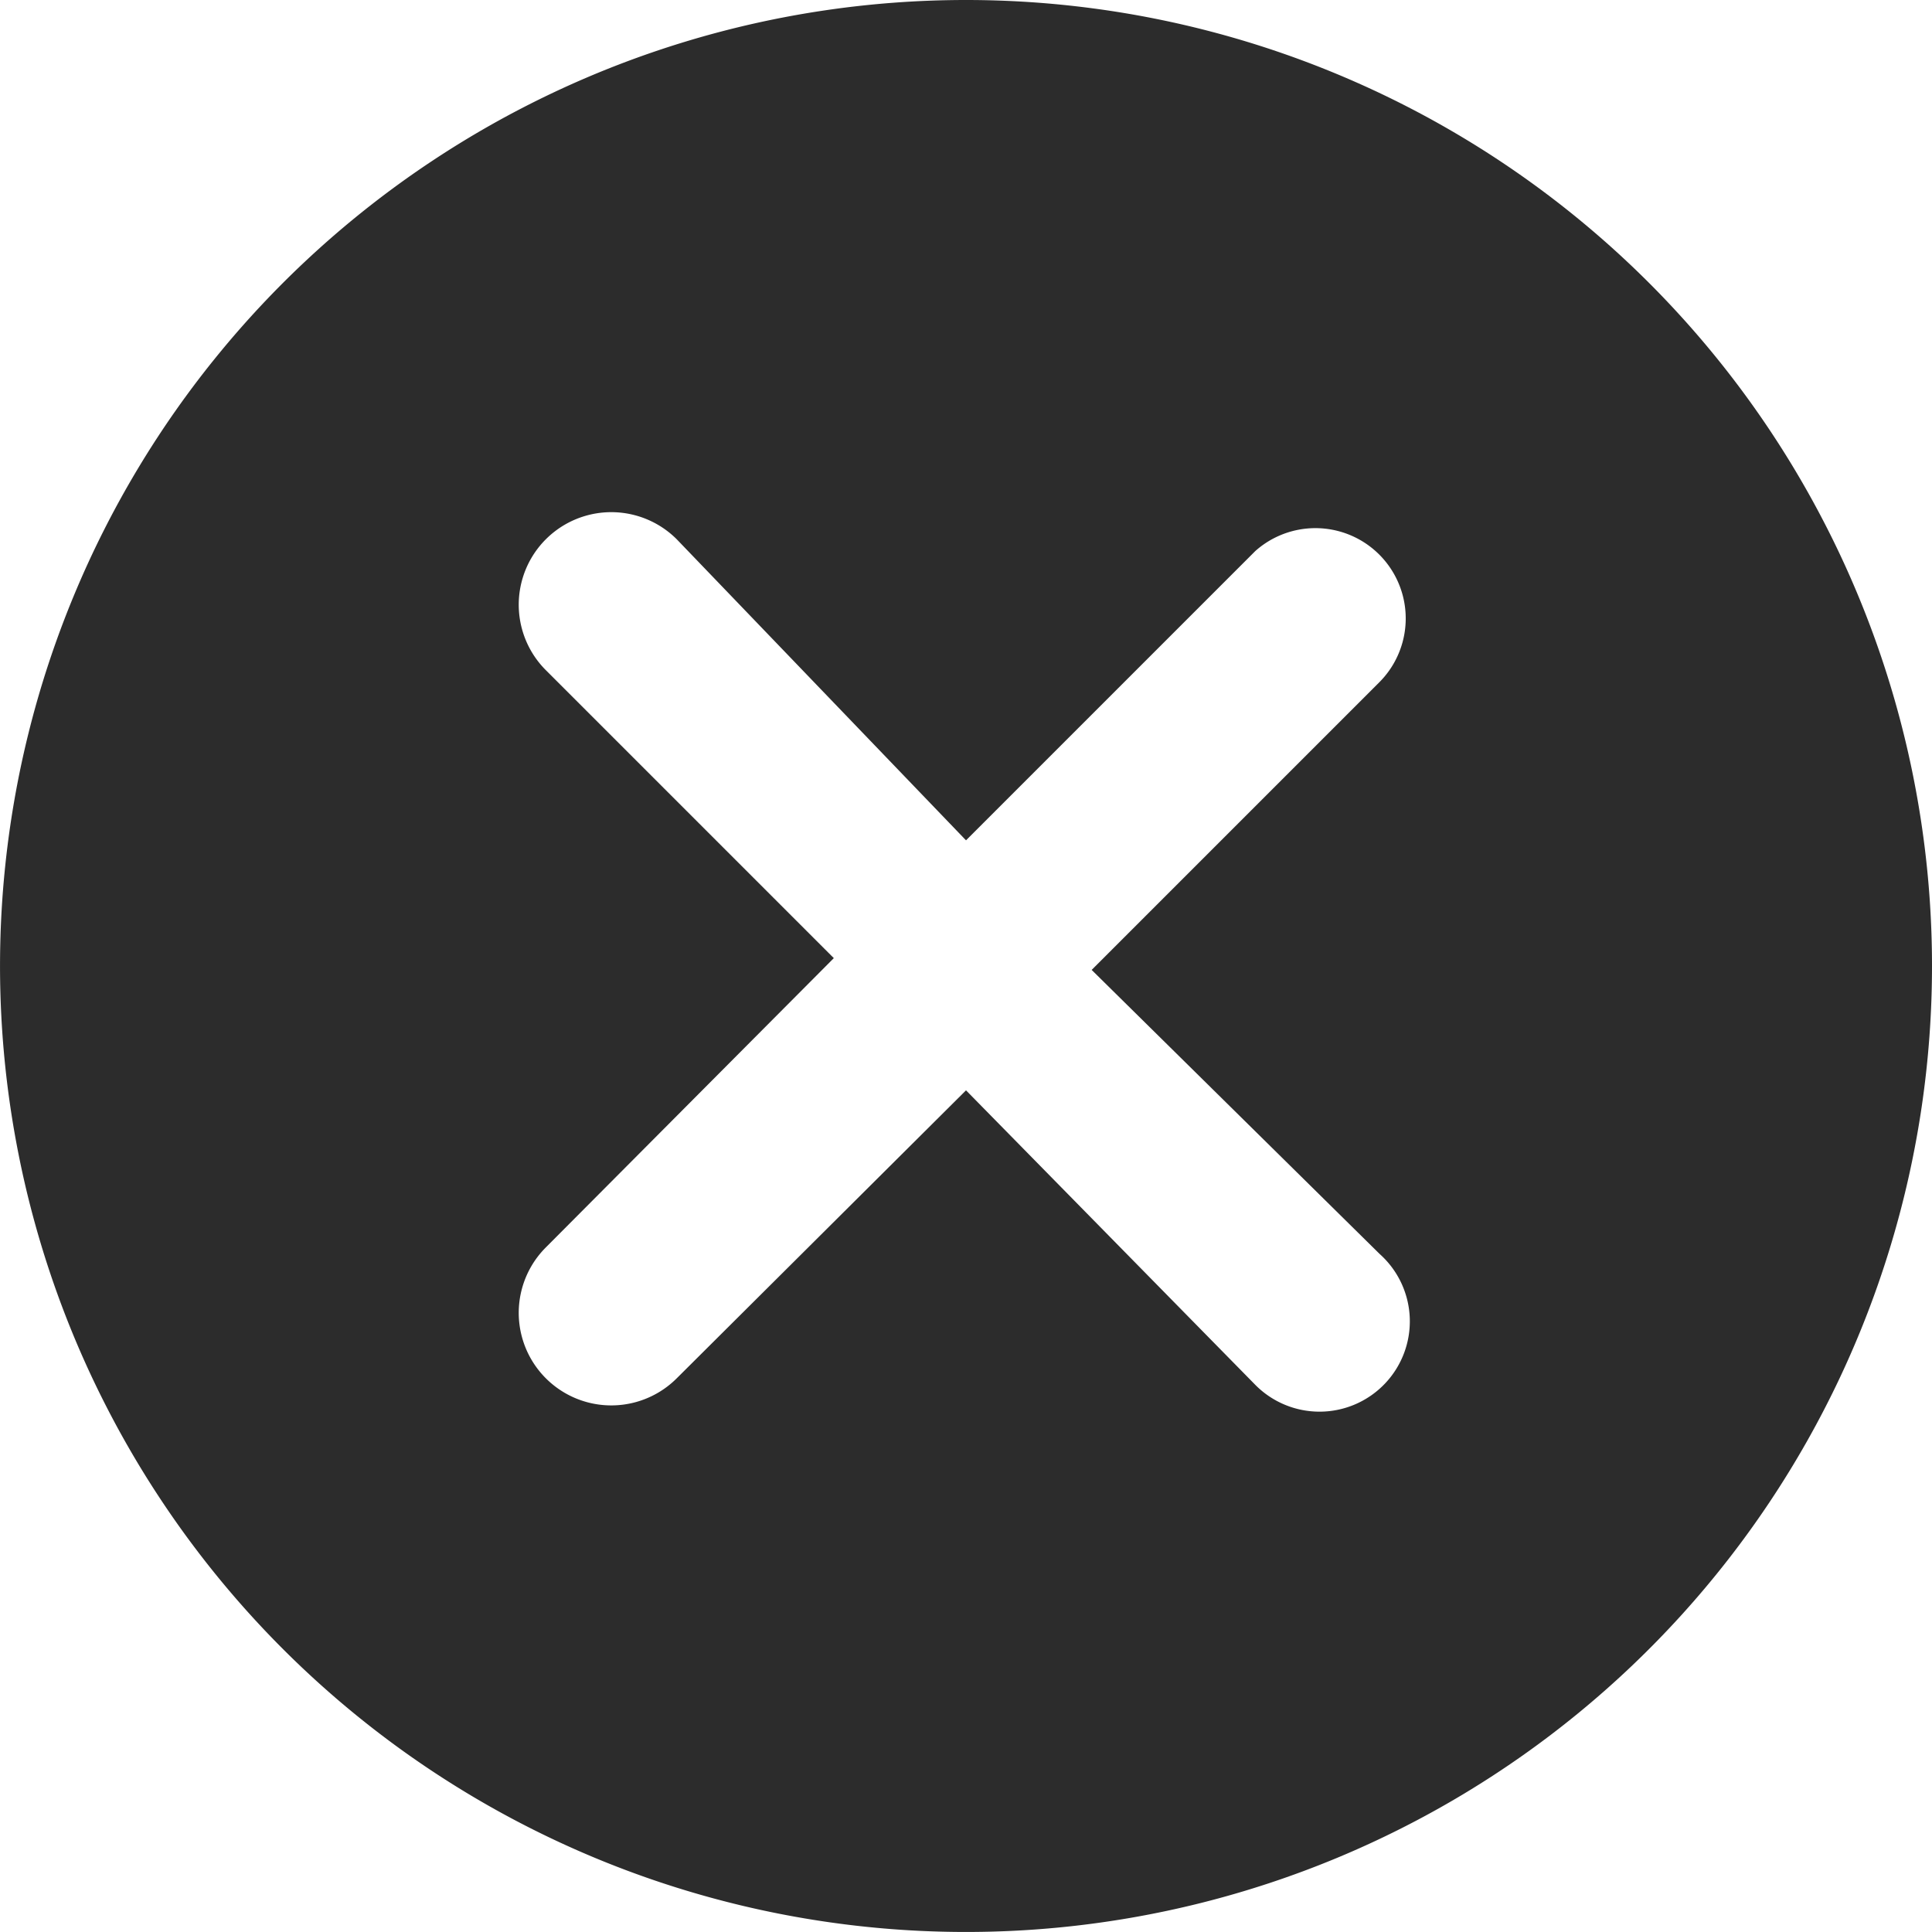<?xml version="1.0" standalone="no"?><!DOCTYPE svg PUBLIC "-//W3C//DTD SVG 1.1//EN" "http://www.w3.org/Graphics/SVG/1.1/DTD/svg11.dtd"><svg t="1582105901126" class="icon" viewBox="0 0 1024 1024" version="1.1" xmlns="http://www.w3.org/2000/svg" p-id="2528" xmlns:xlink="http://www.w3.org/1999/xlink" width="48" height="48"><defs><style type="text/css"></style></defs><path d="M512.008 0a511.993 511.993 0 1 0 511.993 511.299A511.993 511.993 0 0 0 512.008 0z m219.227 664.619a47.869 47.869 0 1 1-65.907 69.376L512.008 577.9l-153.32 152.627a49.049 49.049 0 1 1-69.376-69.376l152.627-153.32-152.627-152.627a49.049 49.049 0 0 1 69.376-69.376l153.32 159.564 153.32-153.32a47.869 47.869 0 0 1 65.907 69.376l-152.627 152.627z" fill="#2c2c2c" p-id="2529"></path></svg>